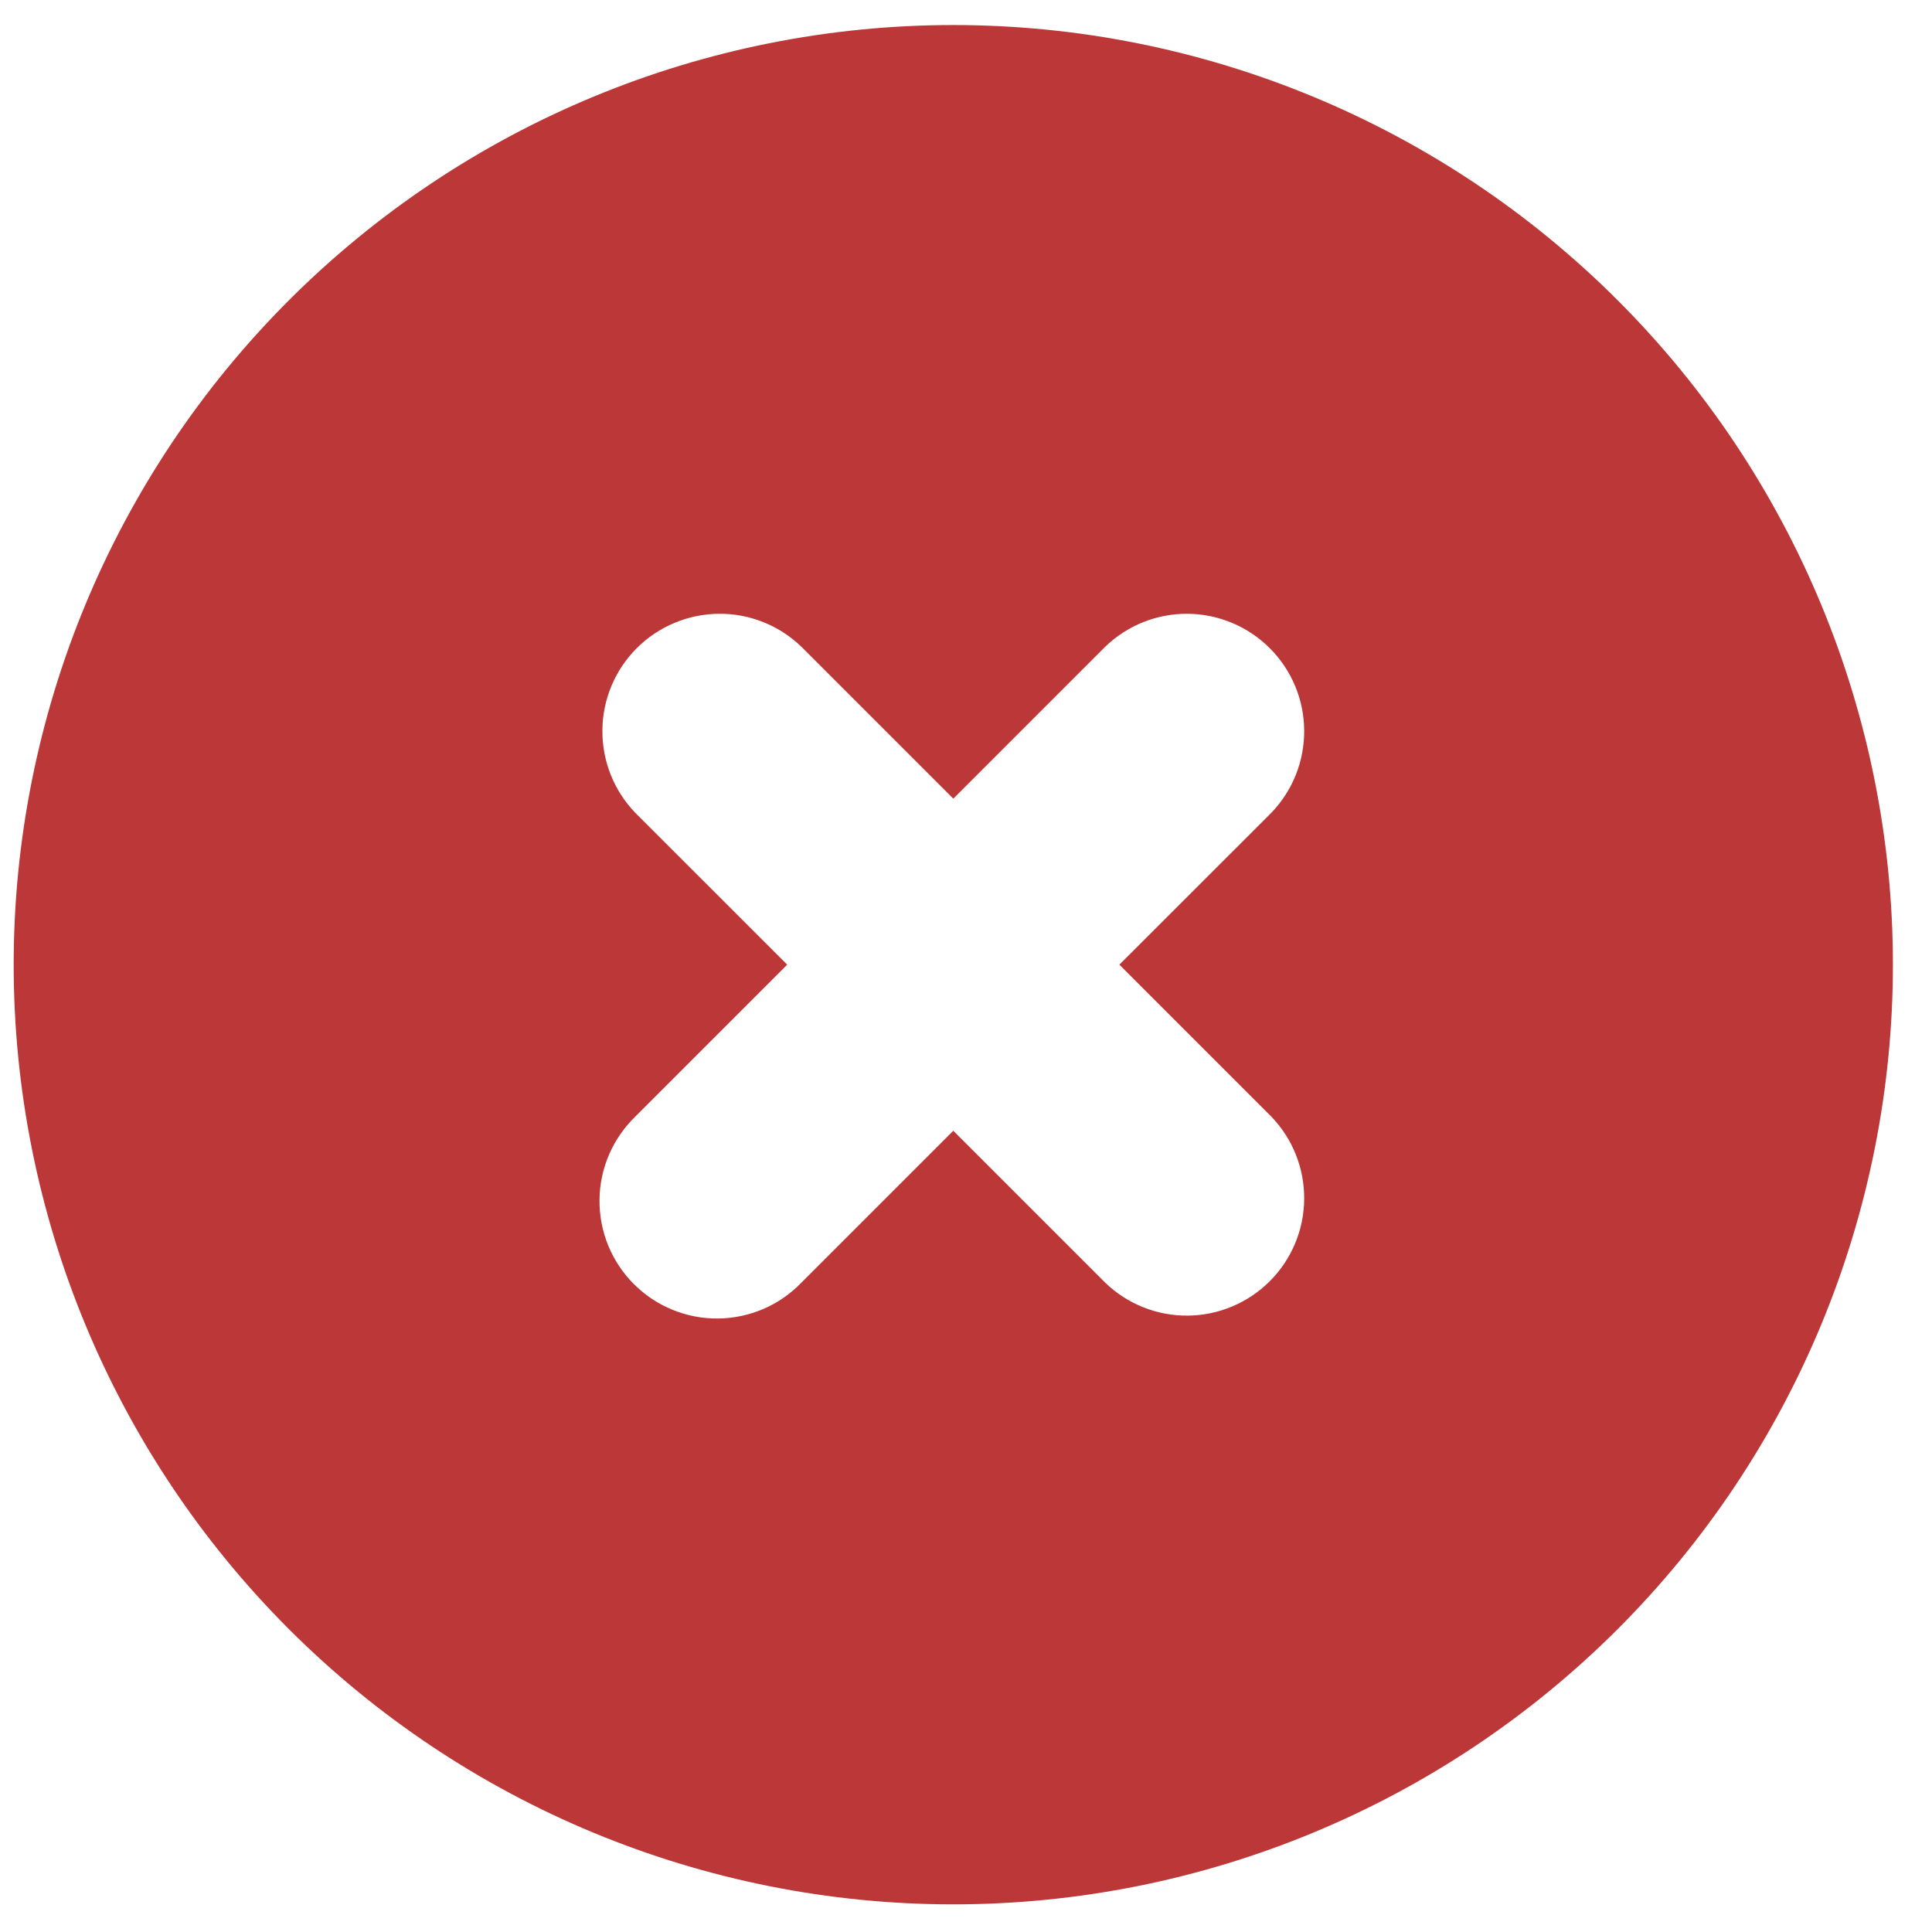 <svg width="26" height="26" viewBox="0 0 26 26" fill="none" xmlns="http://www.w3.org/2000/svg">
<path fill-rule="evenodd" clip-rule="evenodd" d="M12.829 25.628C16.183 25.628 19.399 24.295 21.77 21.924C24.142 19.552 25.474 16.336 25.474 12.982C25.474 9.629 24.142 6.412 21.77 4.041C19.399 1.67 16.183 0.337 12.829 0.337C9.475 0.337 6.259 1.67 3.888 4.041C1.516 6.412 0.184 9.629 0.184 12.982C0.184 16.336 1.516 19.552 3.888 21.924C6.259 24.295 9.475 25.628 12.829 25.628ZM10.785 8.704C10.487 8.416 10.088 8.256 9.673 8.26C9.259 8.264 8.862 8.43 8.569 8.723C8.276 9.016 8.11 9.412 8.107 9.827C8.103 10.241 8.262 10.641 8.55 10.939L10.594 12.982L8.55 15.026C8.399 15.172 8.279 15.347 8.196 15.539C8.113 15.732 8.069 15.94 8.068 16.149C8.066 16.359 8.106 16.567 8.185 16.762C8.265 16.956 8.382 17.133 8.531 17.281C8.679 17.429 8.855 17.547 9.05 17.626C9.244 17.706 9.452 17.746 9.662 17.744C9.872 17.742 10.079 17.698 10.272 17.616C10.465 17.533 10.639 17.412 10.785 17.261L12.829 15.217L14.873 17.261C15.171 17.549 15.57 17.709 15.985 17.705C16.399 17.701 16.795 17.535 17.088 17.242C17.381 16.949 17.548 16.552 17.551 16.138C17.555 15.724 17.396 15.324 17.108 15.026L15.064 12.982L17.108 10.939C17.396 10.641 17.555 10.241 17.551 9.827C17.548 9.412 17.381 9.016 17.088 8.723C16.795 8.43 16.399 8.264 15.985 8.26C15.57 8.256 15.171 8.416 14.873 8.704L12.829 10.748L10.785 8.704Z" fill="#BC3838"/>
</svg>

